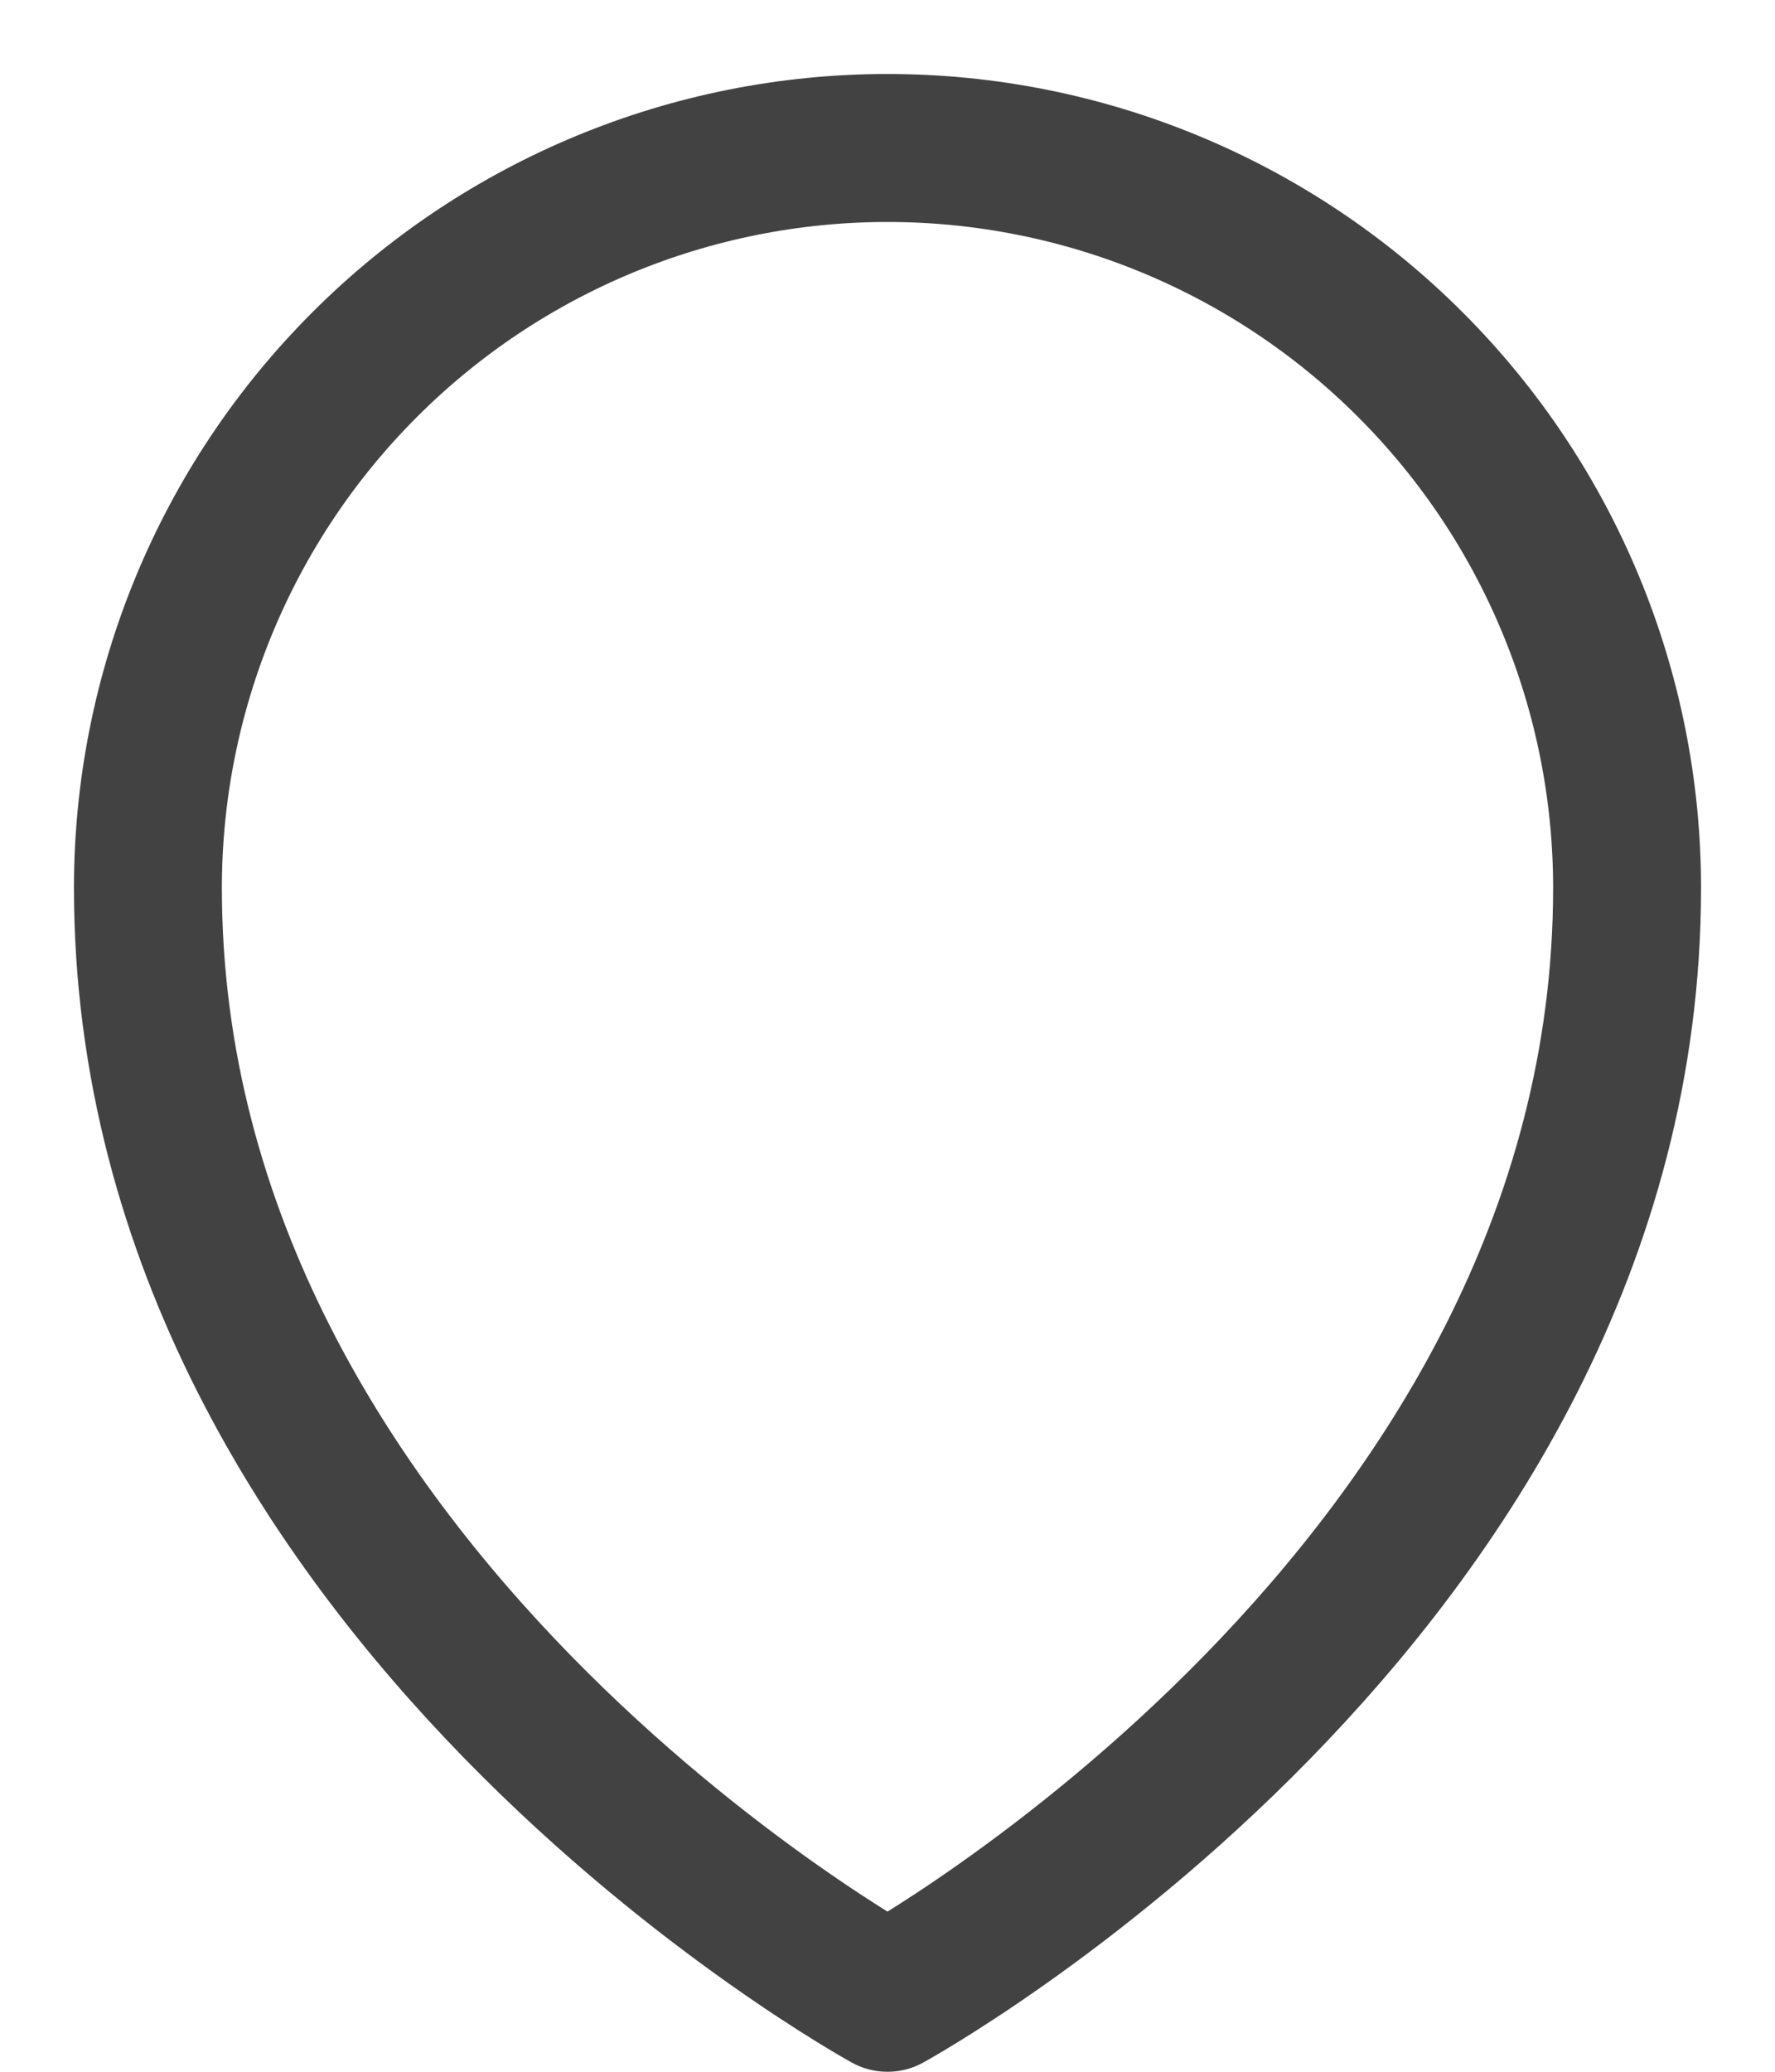 <svg width="18" height="21" viewBox="0 0 18 21" fill="none" xmlns="http://www.w3.org/2000/svg">
<path d="M16.5 9C16.5 16.142 9 20.25 9 20.25C9 20.25 1.5 16.142 1.5 9C1.5 7.011 2.29 5.103 3.697 3.697C5.103 2.29 7.011 1.5 9 1.5C10.989 1.5 12.897 2.29 14.303 3.697C15.71 5.103 16.5 7.011 16.5 9Z" stroke="#424242" stroke-width="1.5" stroke-linecap="round" stroke-linejoin="round"/>
</svg>
